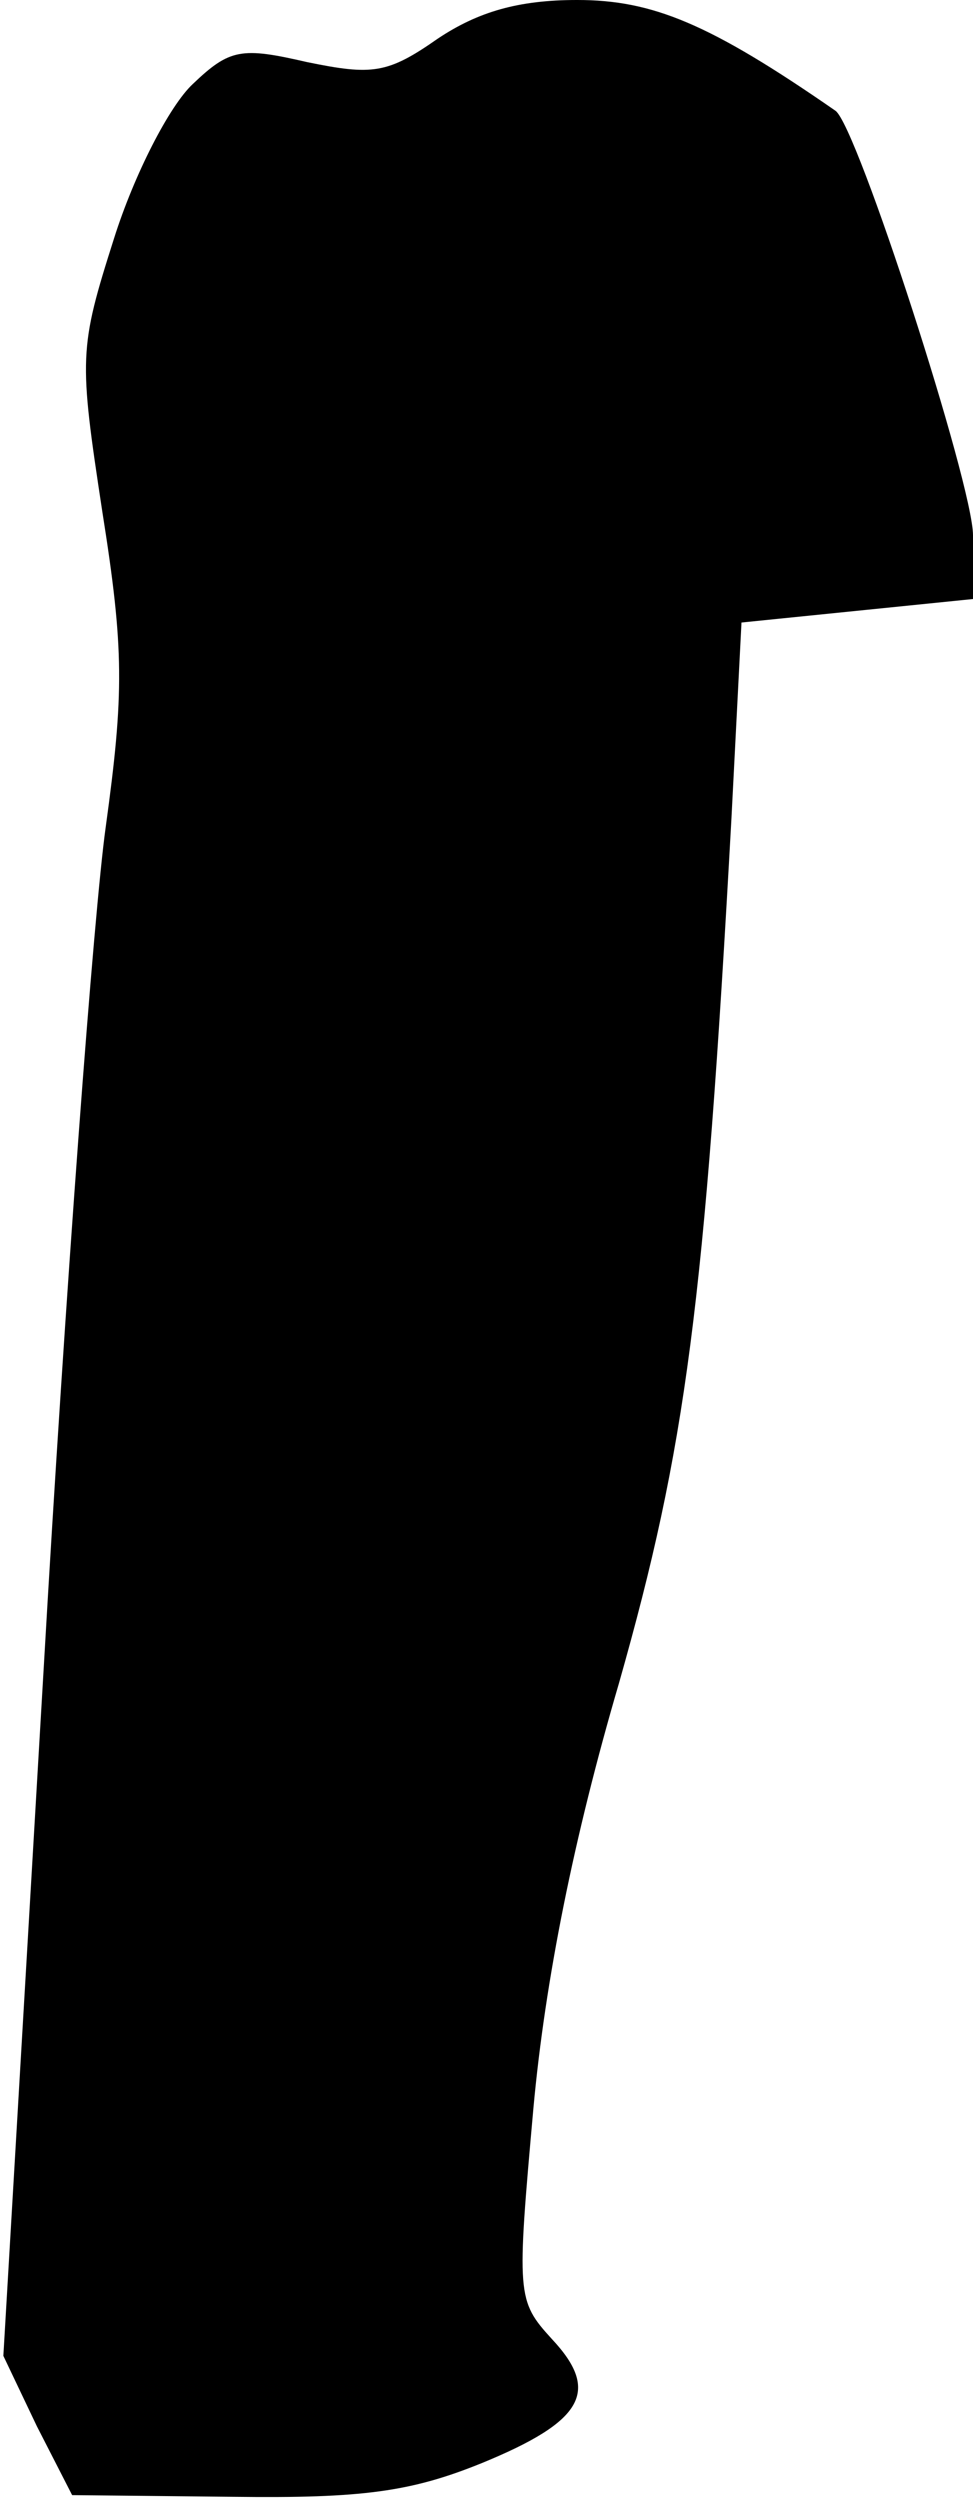 <?xml version="1.0" standalone="no"?>
<!DOCTYPE svg PUBLIC "-//W3C//DTD SVG 20010904//EN"
 "http://www.w3.org/TR/2001/REC-SVG-20010904/DTD/svg10.dtd">
<svg version="1.0" xmlns="http://www.w3.org/2000/svg"
 width="58pt" height="149pt" viewBox="0 0 58 149"
 preserveAspectRatio="xMidYMid meet">
<g transform="translate(0,149) scale(0.1,-0.1)"
fill="#000000" stroke="none">
<path fill="#000000" stroke="none" d="M261 1467 c-30 -21 -39 -22 -78 -14
-39 9 -46 8 -68 -13 -14 -13 -35 -54 -47 -92 -21 -66 -21 -71 -7 -163 13 -82
13 -108 2 -188 -7 -50 -24 -276 -37 -502 l-24 -409 20 -42 21 -41 96 -1 c77
-1 106 3 148 20 61 25 71 43 42 74 -21 23 -21 26 -11 138 7 76 24 161 51 253
40 141 51 225 67 515 l6 117 69 7 69 7 0 38 c0 30 -69 244 -82 253 -75 52
-109 66 -154 66 -35 0 -59 -7 -83 -23z"/>
</g>
</svg>
